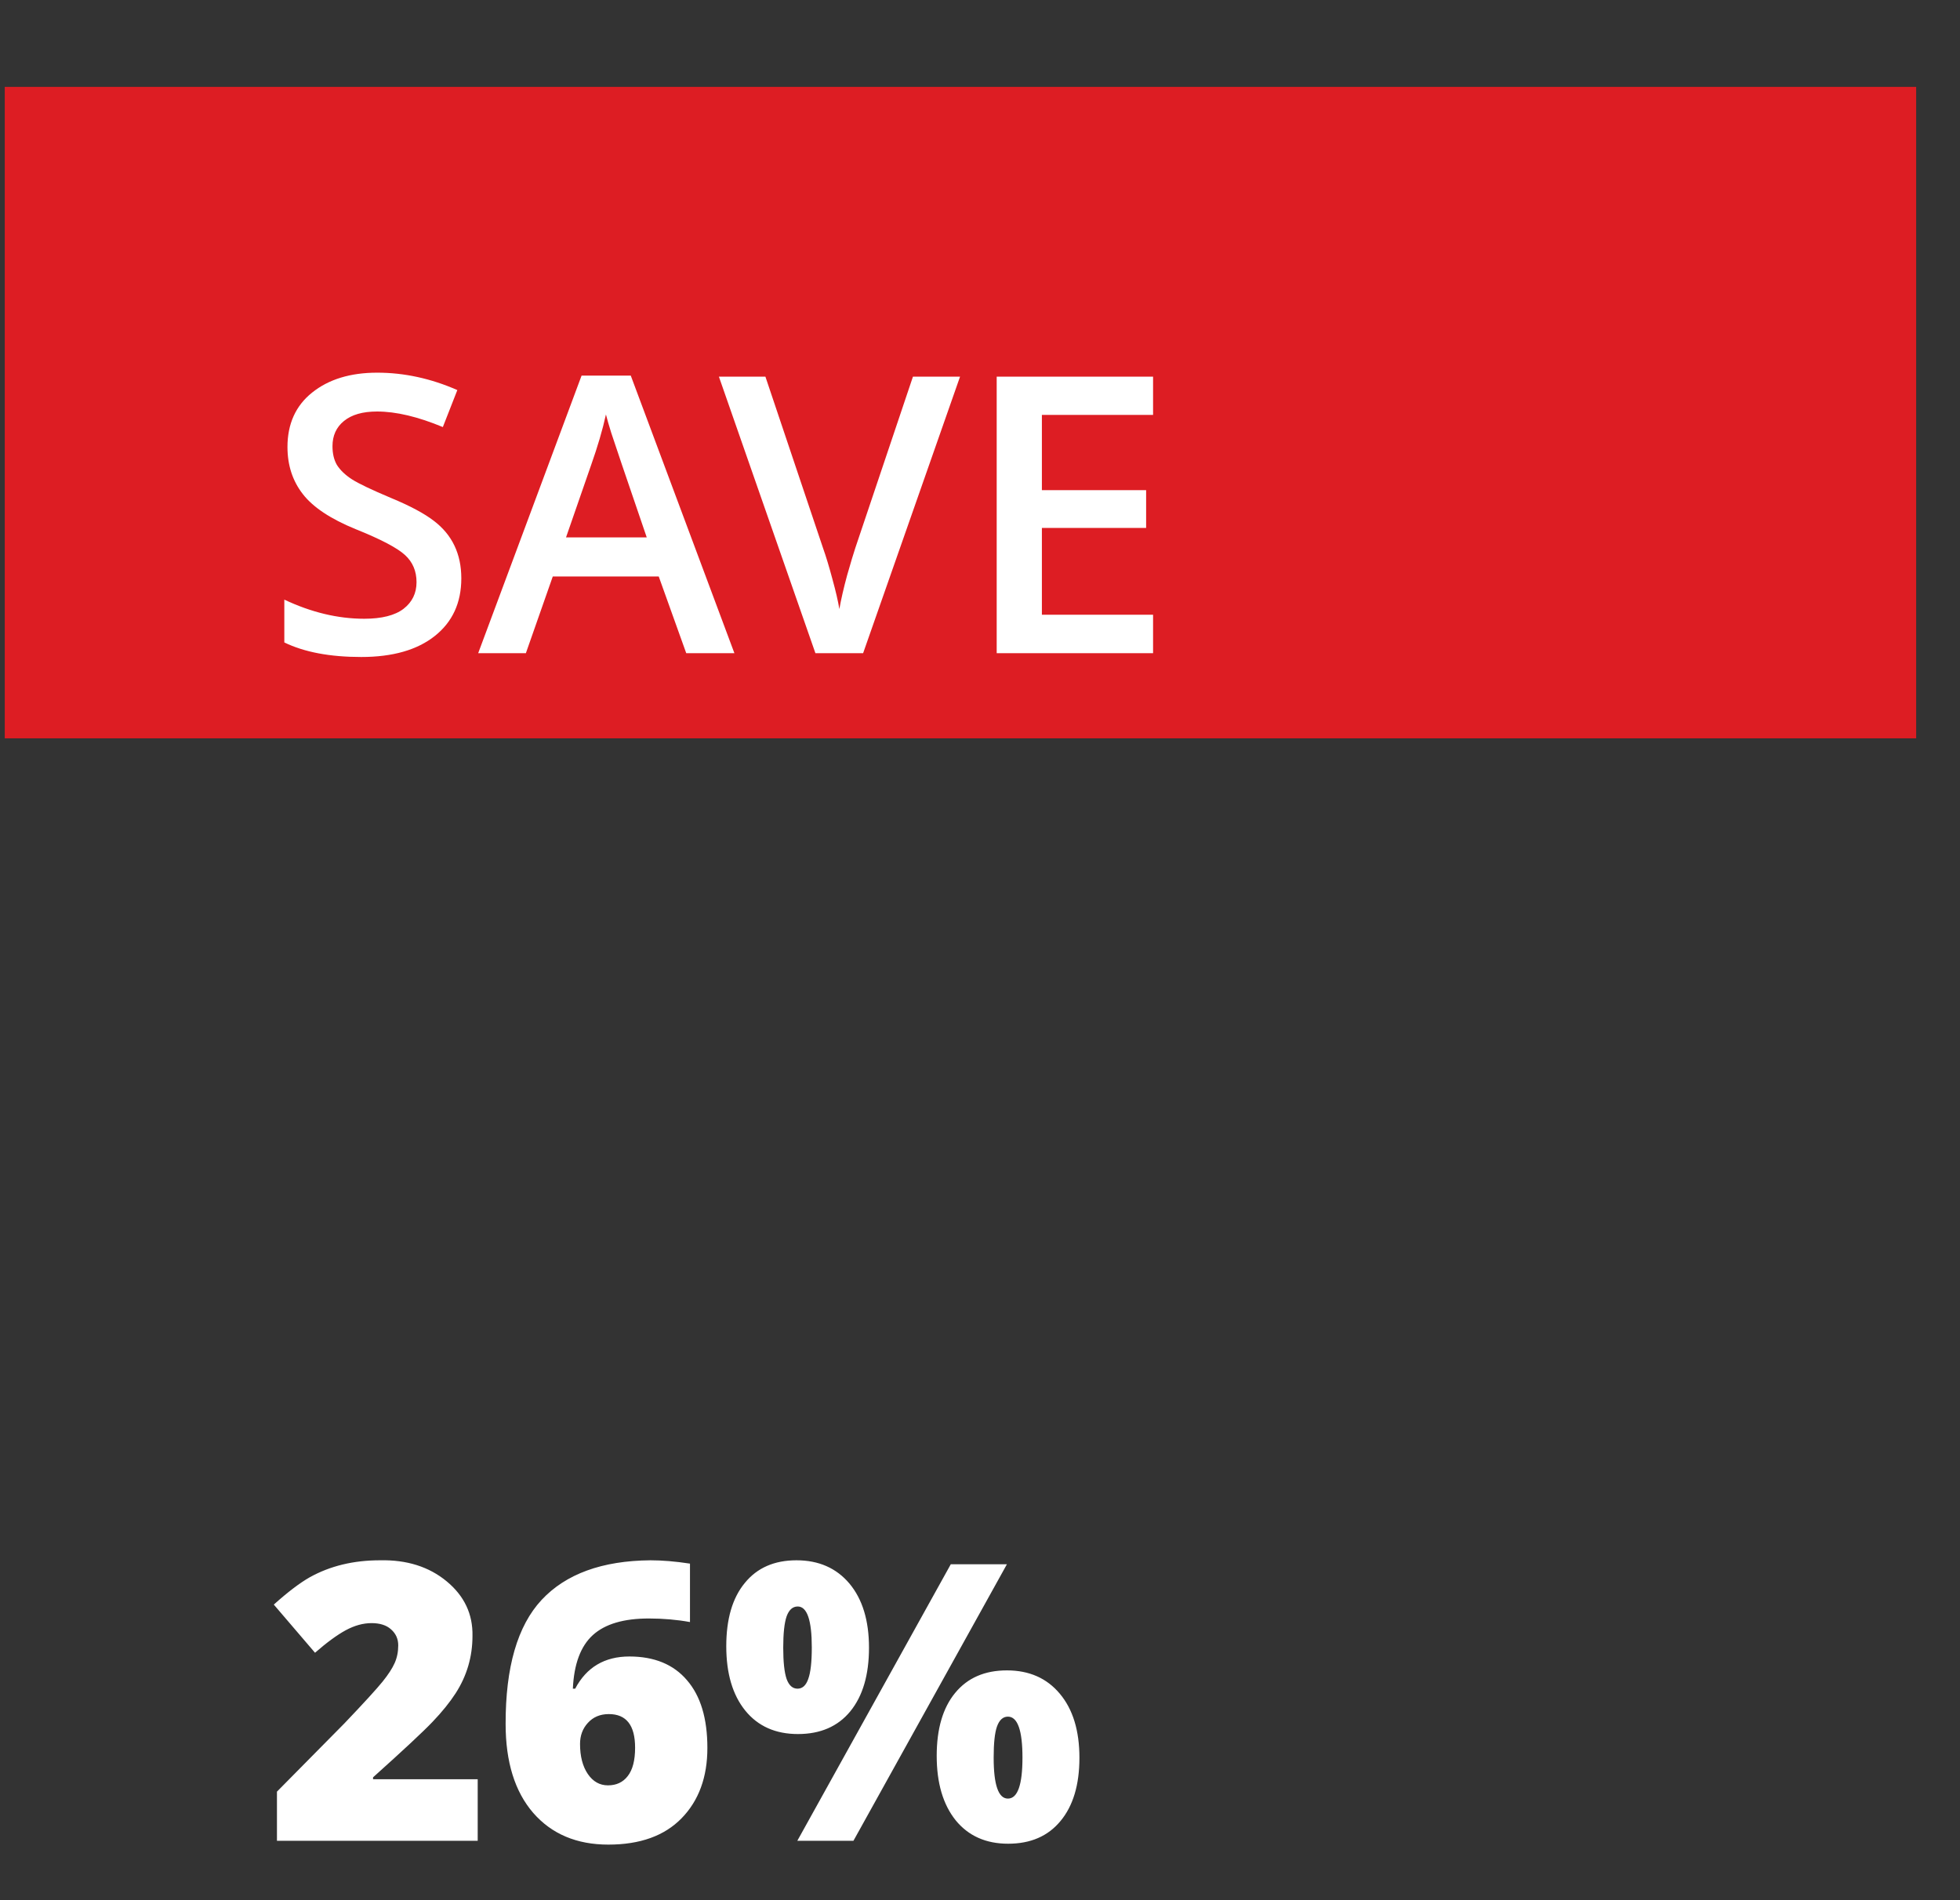 <svg width="33" height="32" viewBox="0 0 33 32" fill="none" xmlns="http://www.w3.org/2000/svg">
<rect x="0" y="0" width="33" height="32" fill="#333333" stroke="none"/>
<path d="M32.262 1.463H0.08V12.434H32.262V6.948V1.463Z" fill="#DD1D23"/>
<path d="M7.303 8.77C7.612 9.004 7.767 9.327 7.767 9.74C7.767 10.151 7.618 10.474 7.321 10.71C7.024 10.946 6.611 11.064 6.082 11.064C5.554 11.064 5.122 10.982 4.787 10.819V10.098C5.24 10.312 5.689 10.42 6.132 10.42C6.427 10.42 6.648 10.364 6.794 10.253C6.94 10.14 7.013 9.99 7.013 9.804C7.013 9.617 6.948 9.465 6.819 9.347C6.689 9.227 6.413 9.082 5.99 8.912C5.568 8.74 5.271 8.543 5.099 8.321C4.926 8.099 4.84 7.835 4.84 7.528C4.84 7.139 4.978 6.833 5.254 6.612C5.533 6.388 5.898 6.276 6.351 6.276C6.804 6.276 7.254 6.373 7.7 6.569L7.456 7.192C7.038 7.018 6.669 6.93 6.348 6.93C6.107 6.93 5.922 6.983 5.792 7.089C5.663 7.193 5.598 7.335 5.598 7.514C5.598 7.637 5.622 7.742 5.672 7.829C5.729 7.919 5.814 8 5.927 8.073C6.042 8.146 6.261 8.25 6.581 8.385C6.905 8.519 7.145 8.648 7.303 8.77ZM12.365 11H11.554L11.091 9.708H9.307L8.854 11H8.051L9.792 6.325H10.62L12.365 11ZM9.53 9.05H10.889C10.528 7.995 10.329 7.408 10.291 7.288C10.253 7.167 10.224 7.065 10.202 6.98C10.146 7.237 10.062 7.522 9.951 7.836L9.53 9.05ZM14.401 9.227L15.371 6.343H16.164L14.532 11H13.729L12.104 6.343H12.887L13.86 9.238C13.907 9.37 13.959 9.541 14.015 9.751C14.072 9.958 14.111 10.127 14.132 10.257C14.161 10.094 14.204 9.904 14.263 9.687C14.325 9.47 14.371 9.317 14.401 9.227ZM19.414 10.352V11H16.781V6.343H19.414V6.987H17.542V8.254H19.297V8.891H17.542V10.352H19.414ZM8.043 29.963V31H4.663V30.172L5.799 29.022C6.13 28.675 6.343 28.441 6.44 28.321C6.537 28.201 6.605 28.096 6.645 28.006C6.685 27.916 6.705 27.817 6.705 27.709C6.705 27.6 6.665 27.511 6.585 27.44C6.507 27.369 6.397 27.334 6.256 27.334C6.114 27.334 5.969 27.374 5.821 27.454C5.674 27.534 5.502 27.66 5.304 27.833L4.61 27.022C4.846 26.81 5.048 26.657 5.215 26.562C5.558 26.371 5.952 26.276 6.397 26.276C6.848 26.266 7.222 26.384 7.519 26.629C7.817 26.875 7.962 27.181 7.955 27.549C7.955 27.901 7.86 28.223 7.671 28.516C7.572 28.669 7.443 28.829 7.282 28.997C7.122 29.165 6.788 29.476 6.281 29.931V29.963H8.043ZM9.766 29.369C9.766 29.576 9.809 29.745 9.897 29.875C9.984 30.002 10.097 30.066 10.236 30.066C10.378 30.066 10.489 30.014 10.569 29.91C10.652 29.804 10.693 29.645 10.693 29.432C10.693 29.055 10.546 28.866 10.251 28.866C10.104 28.866 9.986 28.916 9.897 29.015C9.809 29.111 9.766 29.229 9.766 29.369ZM10.923 27.256C10.501 27.256 10.187 27.349 9.982 27.535C9.776 27.722 9.664 28.023 9.645 28.438H9.684C9.875 28.077 10.18 27.896 10.597 27.896C11.017 27.896 11.341 28.03 11.567 28.296C11.796 28.561 11.91 28.94 11.91 29.436C11.91 29.929 11.765 30.324 11.475 30.621C11.187 30.916 10.777 31.064 10.243 31.064C9.71 31.064 9.288 30.886 8.977 30.529C8.668 30.171 8.513 29.672 8.513 29.032C8.511 28.077 8.712 27.381 9.118 26.944C9.526 26.506 10.137 26.283 10.951 26.276C11.147 26.276 11.369 26.294 11.617 26.332V27.316C11.397 27.276 11.166 27.256 10.923 27.256ZM16.97 28.909C16.888 28.909 16.826 28.964 16.786 29.075C16.748 29.183 16.73 29.358 16.73 29.599C16.73 30.059 16.81 30.289 16.97 30.289C17.133 30.289 17.215 30.059 17.215 29.599C17.215 29.139 17.133 28.909 16.97 28.909ZM16.953 28.13C17.328 28.13 17.625 28.261 17.844 28.523C18.064 28.785 18.174 29.144 18.174 29.602C18.174 30.058 18.067 30.413 17.855 30.667C17.645 30.922 17.351 31.049 16.974 31.049C16.599 31.049 16.304 30.917 16.089 30.653C15.877 30.387 15.771 30.026 15.771 29.57C15.771 29.115 15.874 28.761 16.082 28.509C16.29 28.256 16.58 28.13 16.953 28.13ZM13.431 27.054C13.346 27.054 13.284 27.11 13.244 27.22C13.206 27.331 13.187 27.507 13.187 27.748C13.187 27.988 13.206 28.164 13.244 28.275C13.284 28.384 13.345 28.438 13.428 28.438C13.51 28.438 13.57 28.384 13.608 28.275C13.648 28.166 13.668 27.99 13.668 27.744C13.668 27.284 13.589 27.054 13.431 27.054ZM16.008 26.343H16.953L14.369 31H13.424L16.008 26.343ZM13.41 26.276C13.785 26.276 14.082 26.407 14.302 26.668C14.521 26.93 14.631 27.29 14.631 27.748C14.631 28.205 14.526 28.563 14.316 28.82C14.106 29.075 13.812 29.202 13.435 29.202C13.057 29.202 12.761 29.07 12.547 28.806C12.334 28.542 12.228 28.181 12.228 27.723C12.228 27.265 12.332 26.91 12.54 26.658C12.747 26.403 13.037 26.276 13.41 26.276Z" fill="white"/>
</svg>

